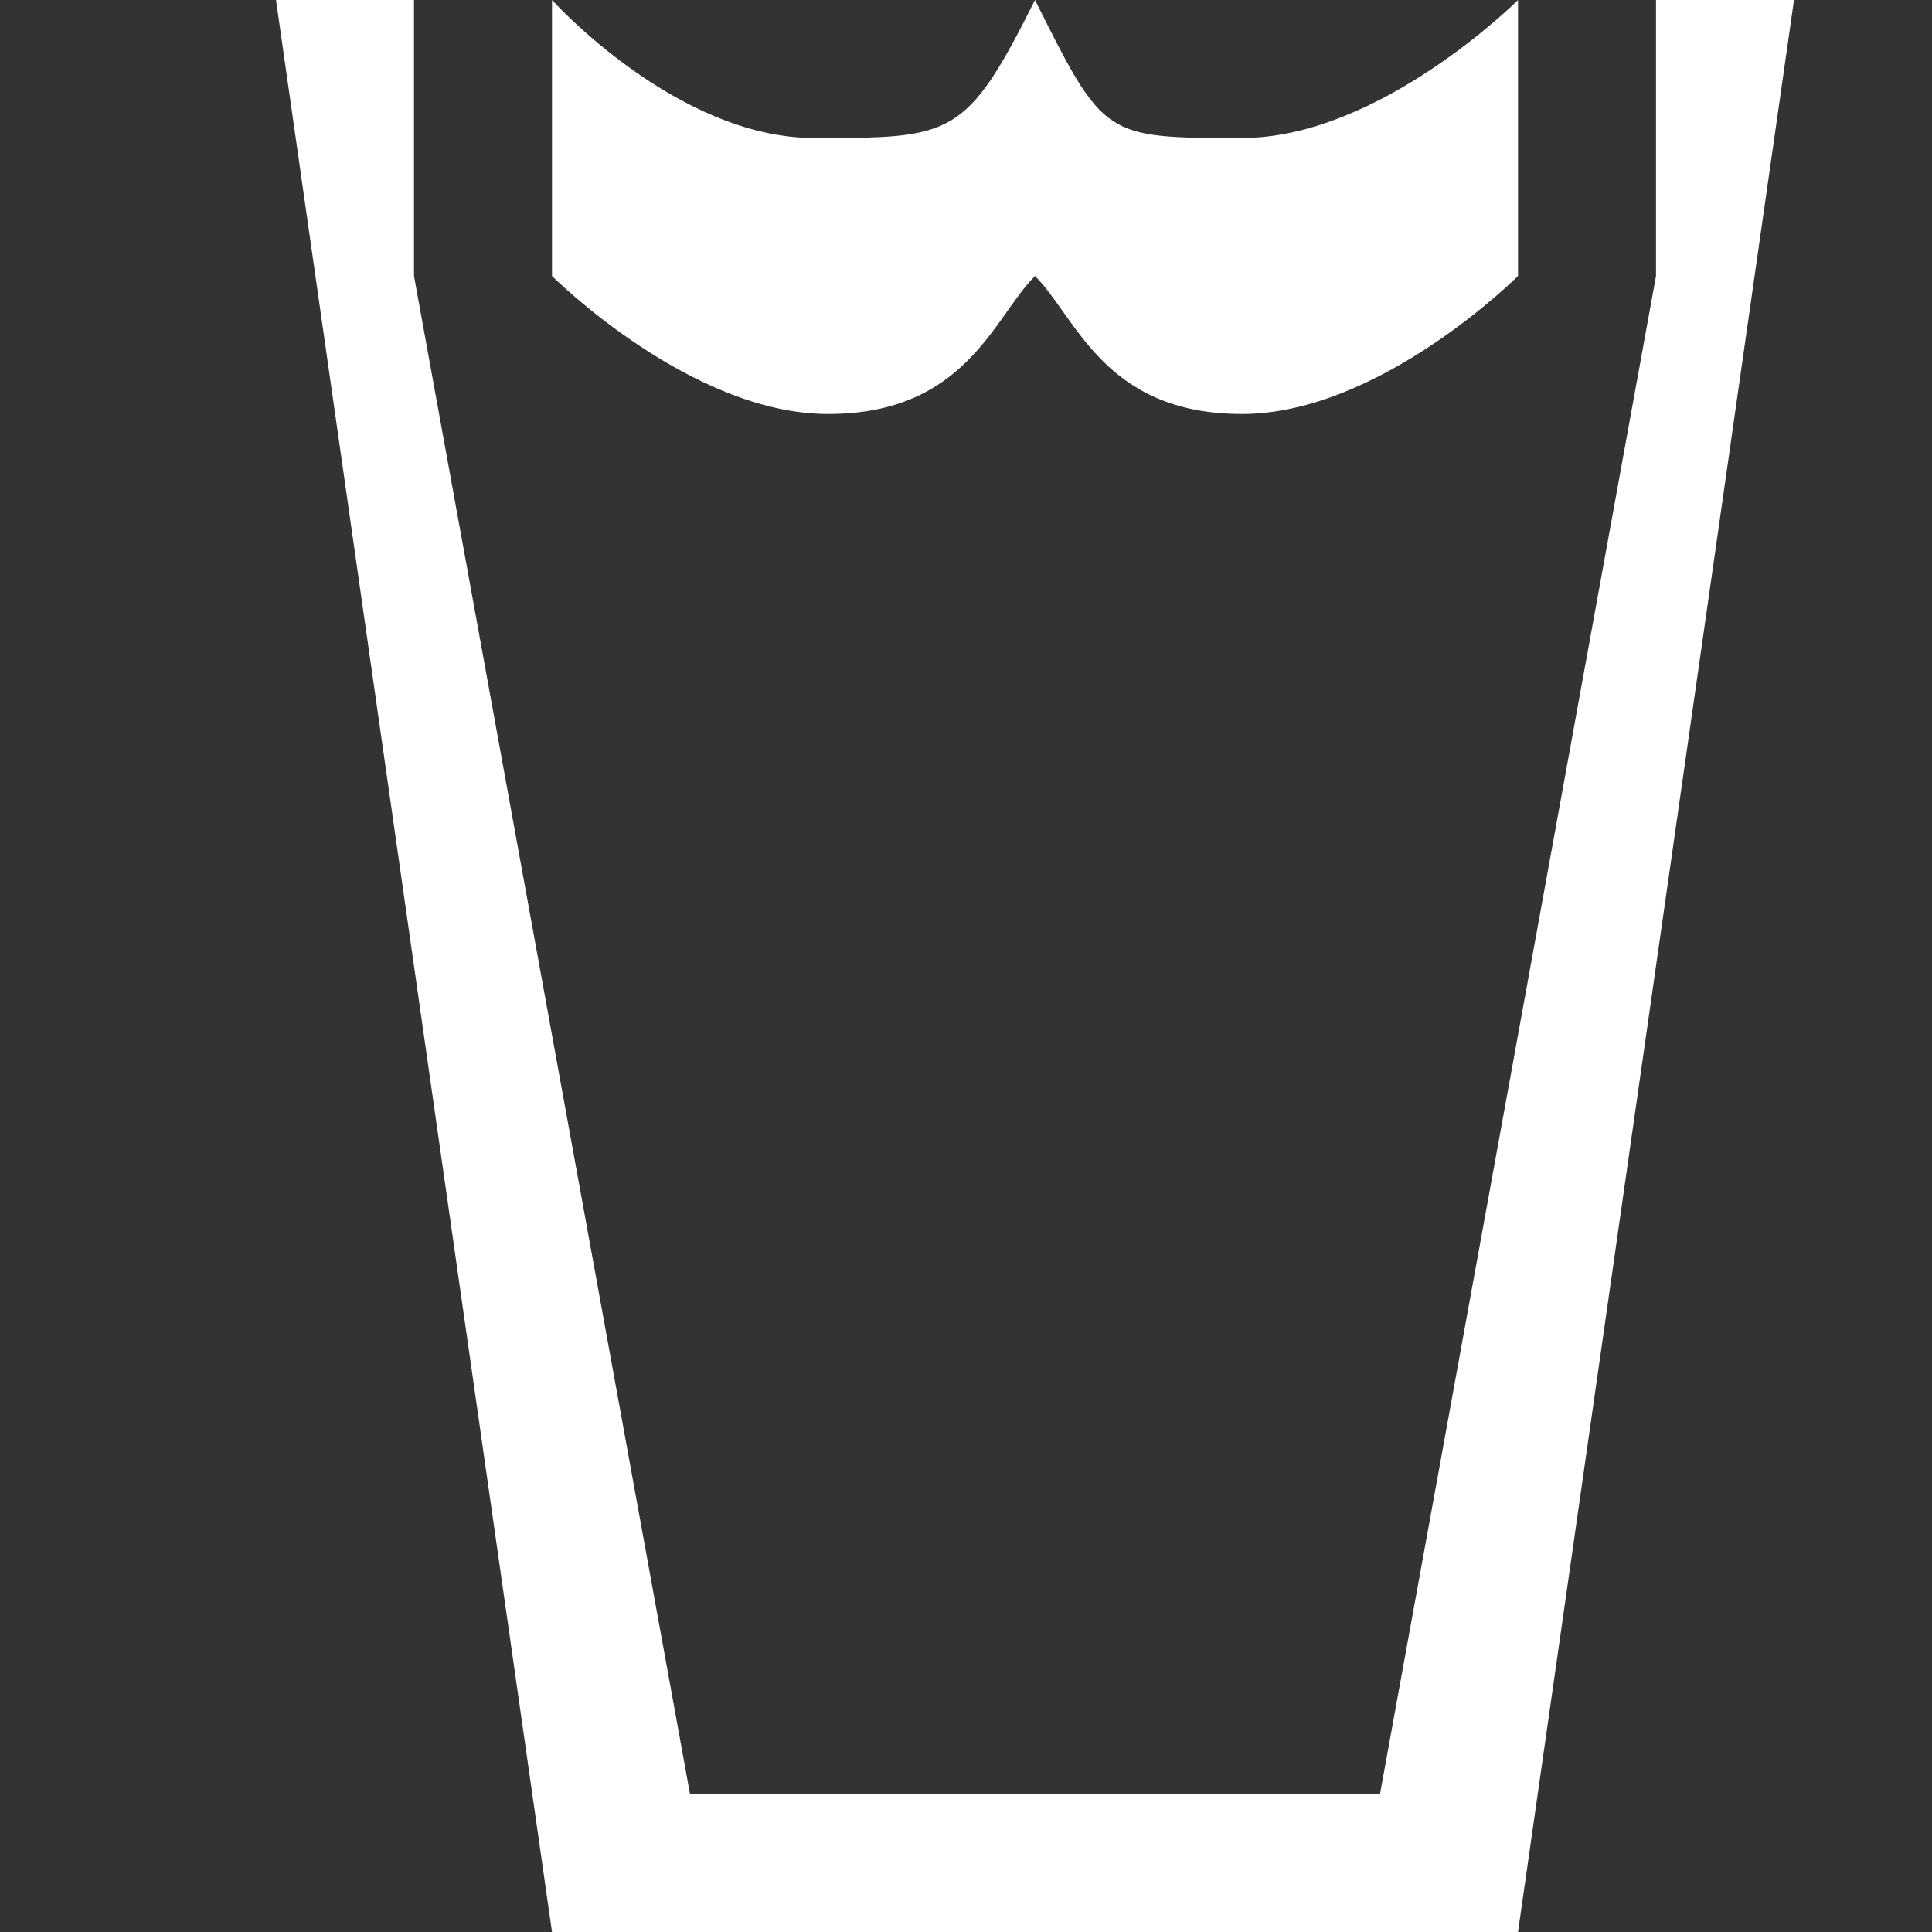 <?xml version="1.0" encoding="utf-8"?>
<!-- Generator: Adobe Illustrator 20.0.0, SVG Export Plug-In . SVG Version: 6.00 Build 0)  -->
<svg version="1.1" id="Icons" xmlns="http://www.w3.org/2000/svg" xmlns:xlink="http://www.w3.org/1999/xlink" x="0px" y="0px"
	 width="14px" height="14px" viewBox="0 0 14 14" style="enable-background:new 0 0 14 14;" xml:space="preserve">
<rect x="0" y="0" width="14" height="14" fill="#333333" stroke="none"/>
<polygon fill="#FFFFFF" points="2,0 3,0 3,2 5,13 10,13 12,2 12,0 13,0 11,14 4,14 "/>
<path fill="#FFFFFF" d="M4,0c0,0,0.9,1,1.9,1S7,1,7.5,0C8,1,8,1,9,1s2-1,2-1v2c0,0-1,1-2,1S7.8,2.3,7.5,2C7.2,2.3,7,3,6,3S4,2,4,2V0z"/>
</svg>
